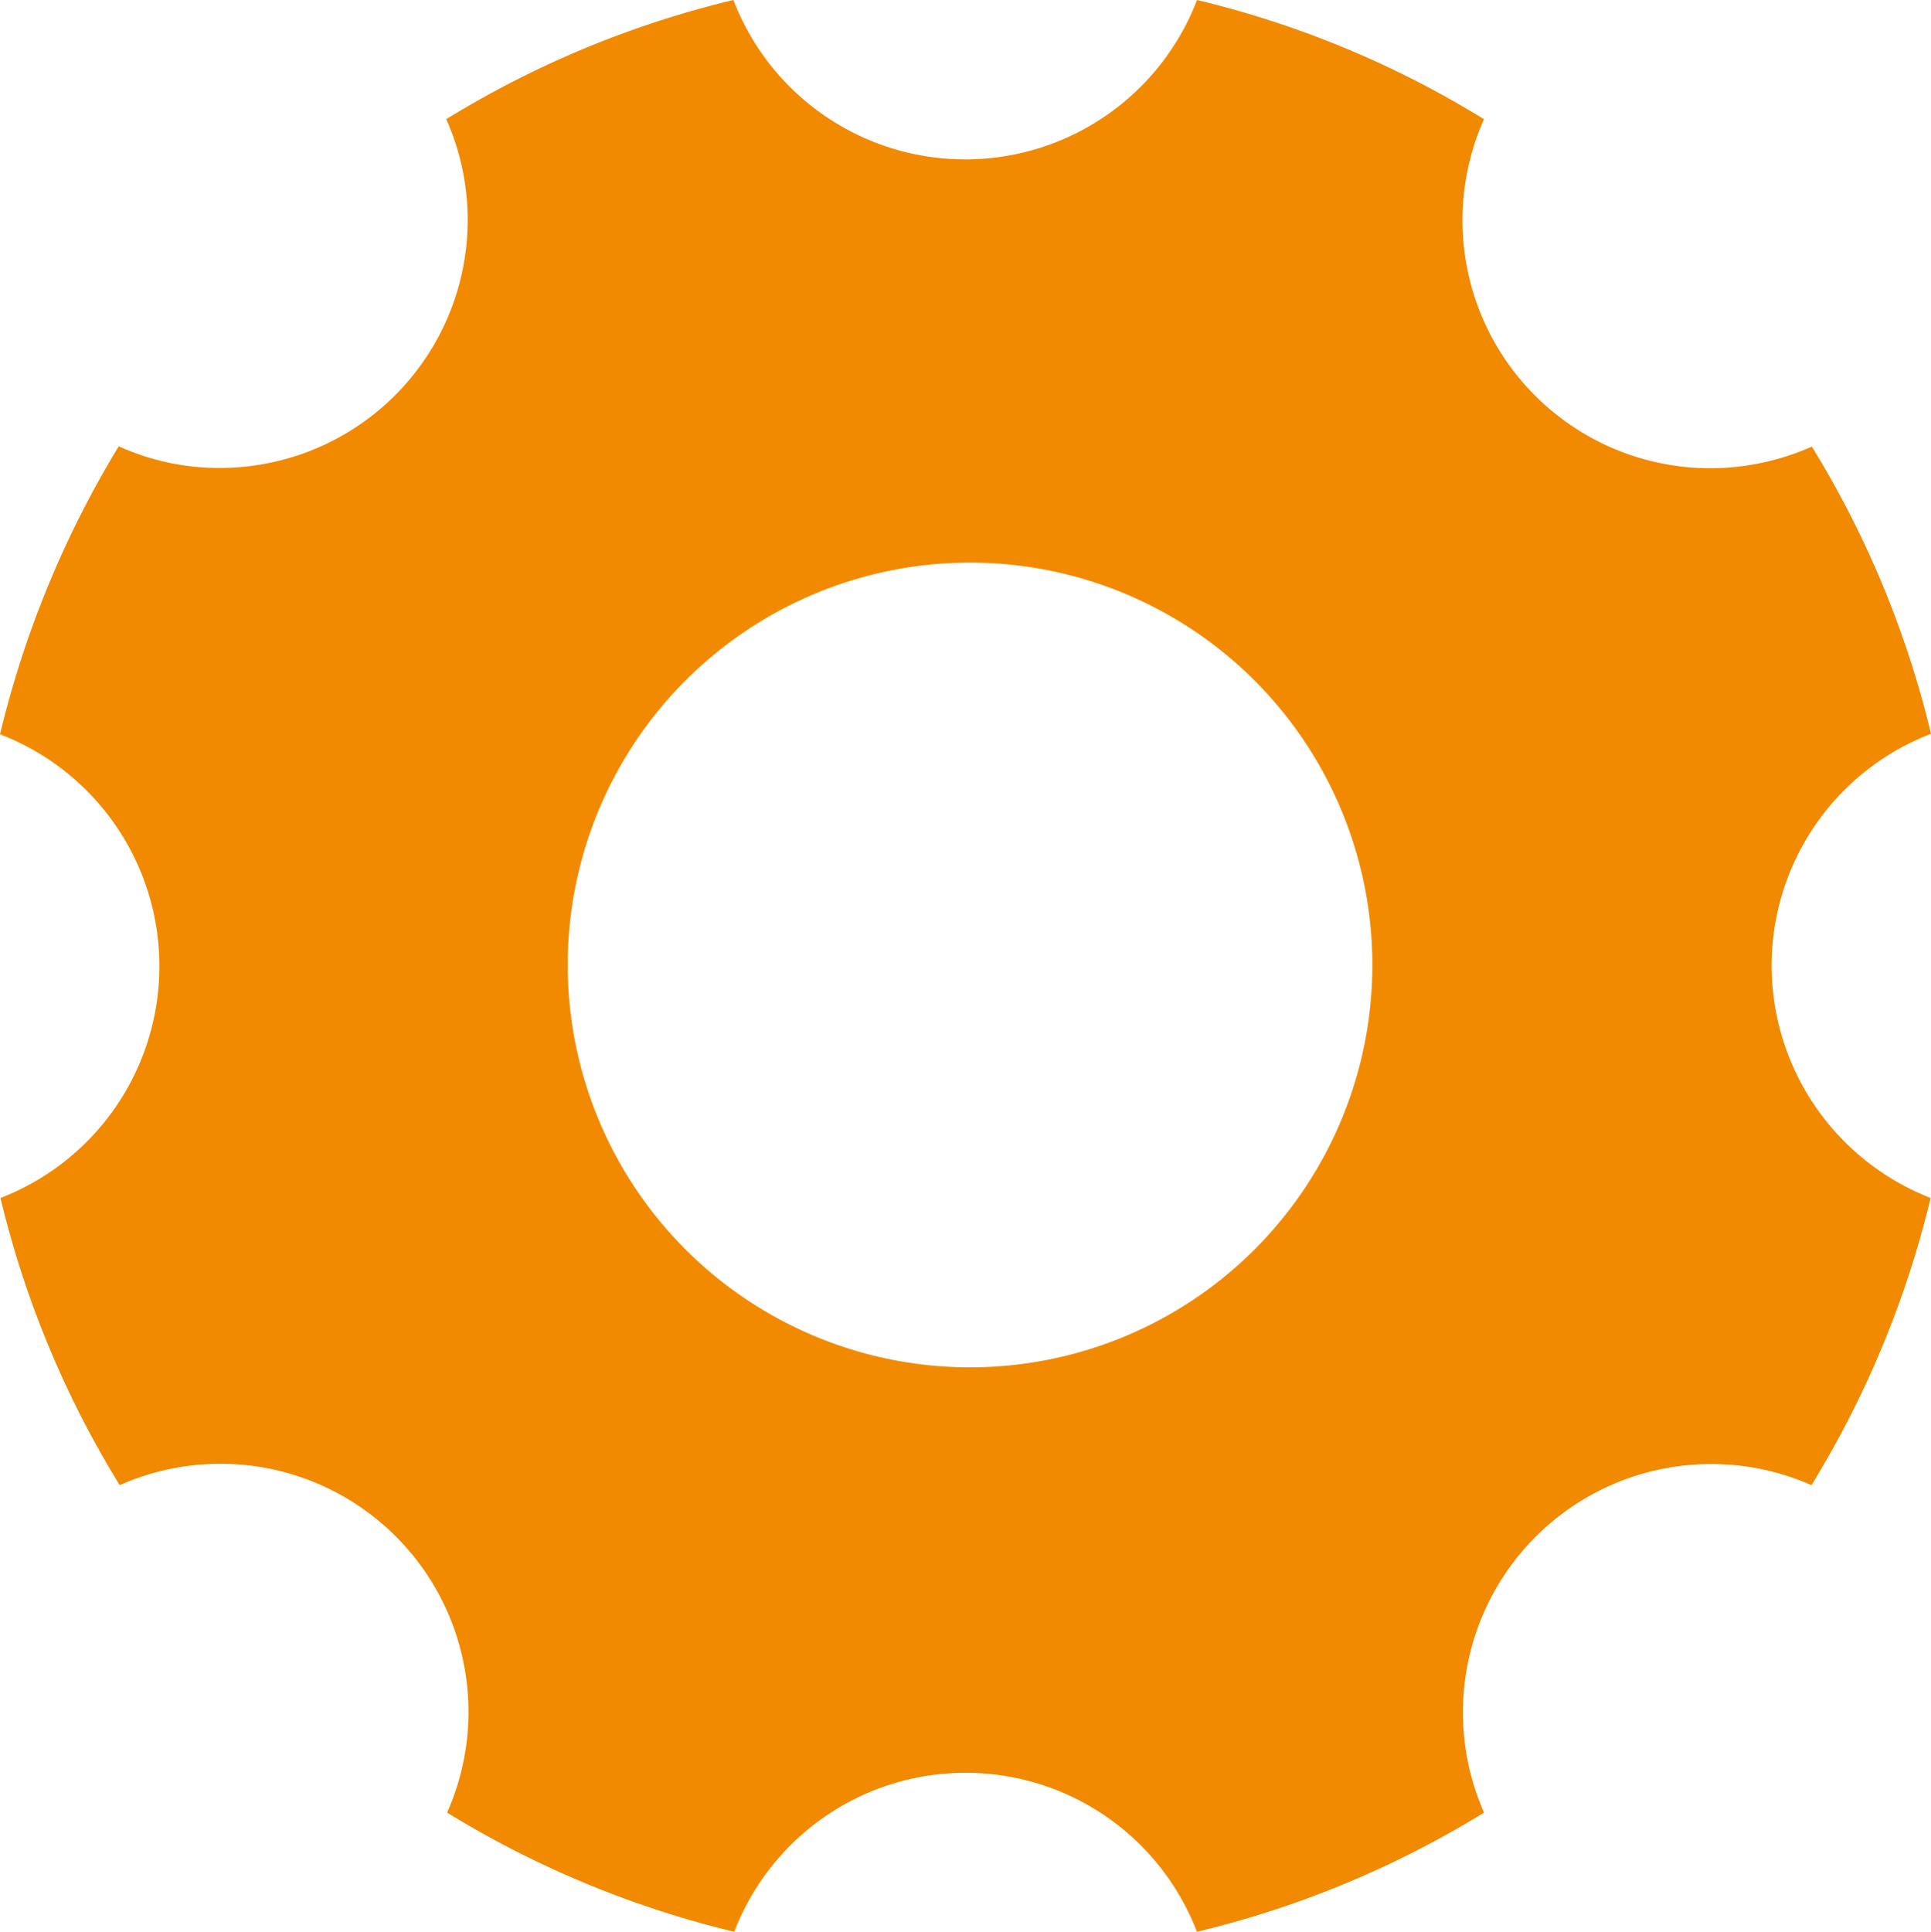 <svg xmlns="http://www.w3.org/2000/svg" width="31.779" height="31.788" viewBox="0 0 31.779 31.788"><defs><style>.a{fill:#f18a00;}</style></defs><path class="a" d="M33.656,20.39a4.089,4.089,0,0,1,2.623-3.815,16.21,16.21,0,0,0-1.961-4.726,4.144,4.144,0,0,1-1.663.356,4.08,4.08,0,0,1-3.732-5.743A16.16,16.16,0,0,0,24.2,4.5a4.086,4.086,0,0,1-7.63,0,16.209,16.209,0,0,0-4.726,1.961A4.08,4.08,0,0,1,8.117,12.2a4.009,4.009,0,0,1-1.663-.356A16.568,16.568,0,0,0,4.5,16.583a4.088,4.088,0,0,1,.008,7.63A16.209,16.209,0,0,0,6.47,28.939a4.082,4.082,0,0,1,5.388,5.388,16.3,16.3,0,0,0,4.726,1.961,4.078,4.078,0,0,1,7.614,0,16.209,16.209,0,0,0,4.726-1.961,4.086,4.086,0,0,1,5.388-5.388,16.3,16.3,0,0,0,1.961-4.726A4.109,4.109,0,0,1,33.656,20.39ZM20.464,27a6.621,6.621,0,1,1,6.621-6.621A6.619,6.619,0,0,1,20.464,27Z" transform="translate(-4.5 -4.5)"/></svg>